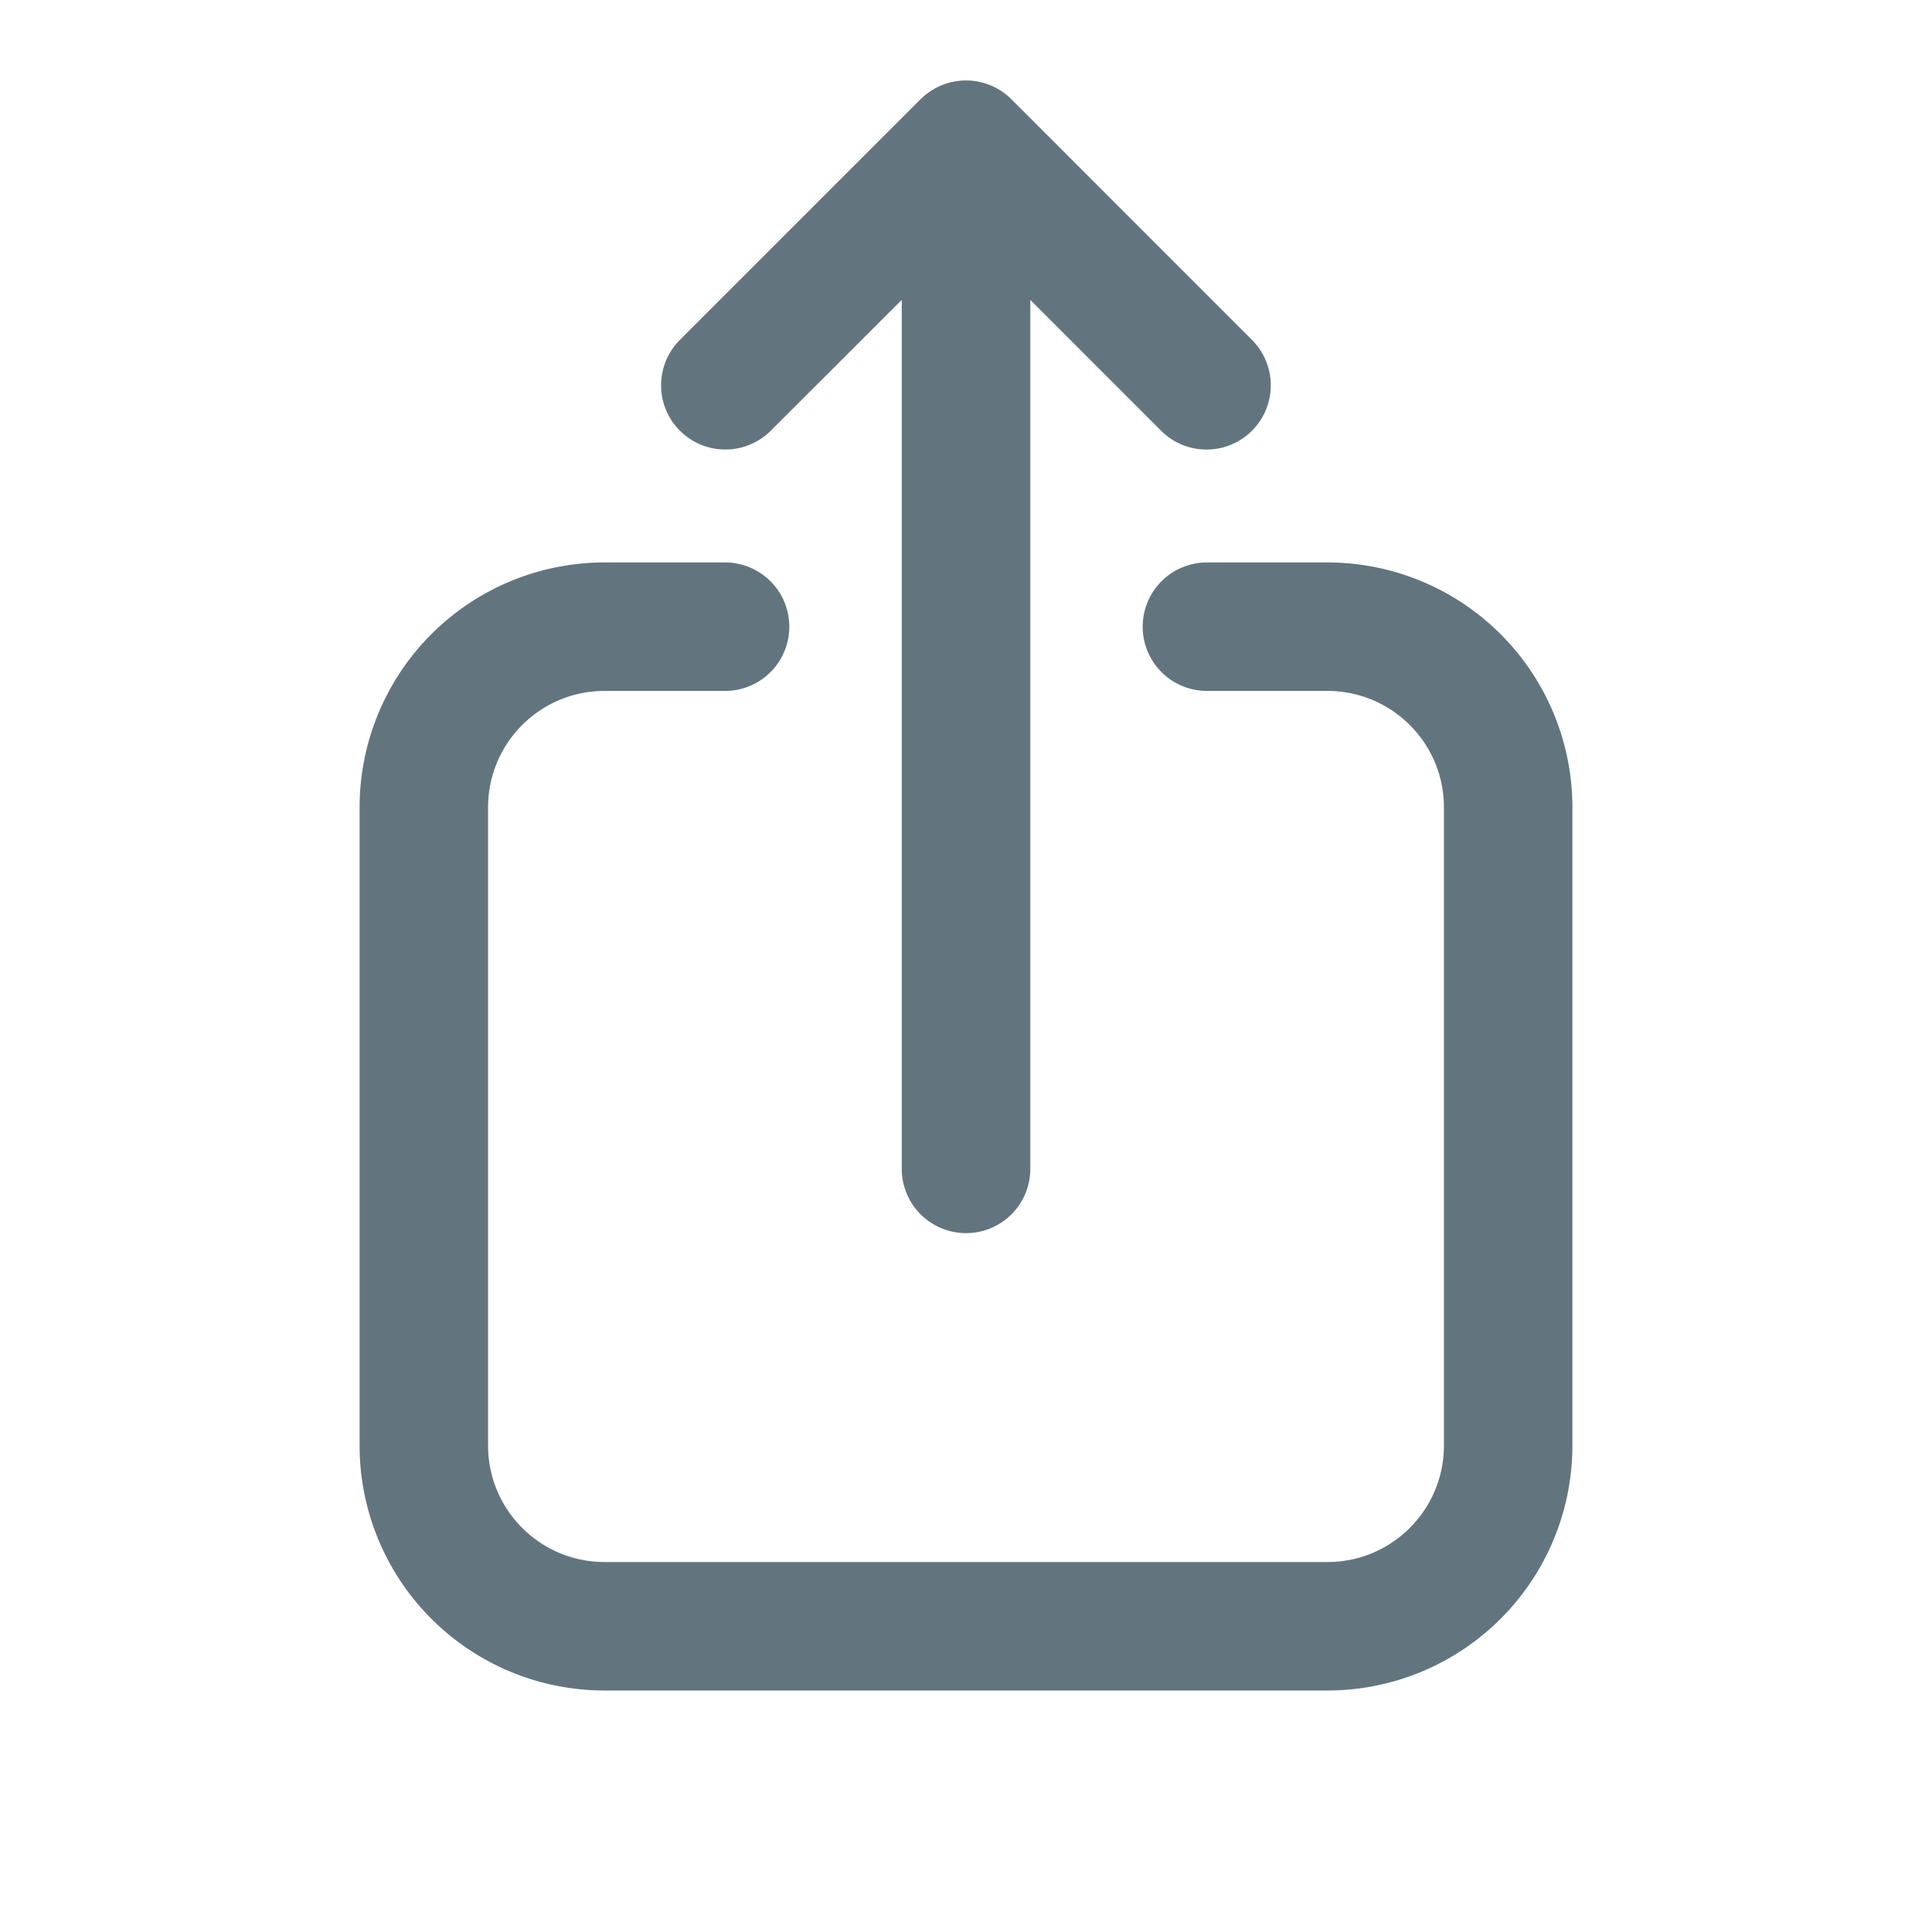 <svg xmlns="http://www.w3.org/2000/svg" fill="none" viewBox="0 0 24 24"><path fill="#62757E" fill-rule="evenodd" d="M11.435 1.234a.798.798 0 0 1 1.13 0l2.992 2.993a.798.798 0 0 1-1.128 1.129l-1.63-1.63V14.52a.798.798 0 0 1-1.597 0V3.725L9.57 5.355a.798.798 0 0 1-1.129-1.128l2.993-2.993ZM7.51 8.583c-.8 0-1.447.648-1.447 1.447v7.927c0 .799.648 1.447 1.447 1.447h8.98c.799 0 1.447-.648 1.447-1.447V10.03c0-.8-.648-1.447-1.447-1.447h-1.497a.798.798 0 0 1 0-1.596h1.497a3.043 3.043 0 0 1 3.043 3.043v7.927A3.043 3.043 0 0 1 16.49 21H7.51a3.043 3.043 0 0 1-3.043-3.043V10.03A3.043 3.043 0 0 1 7.51 6.987h1.497a.798.798 0 1 1 0 1.596H7.51Z" clip-rule="evenodd"/></svg>